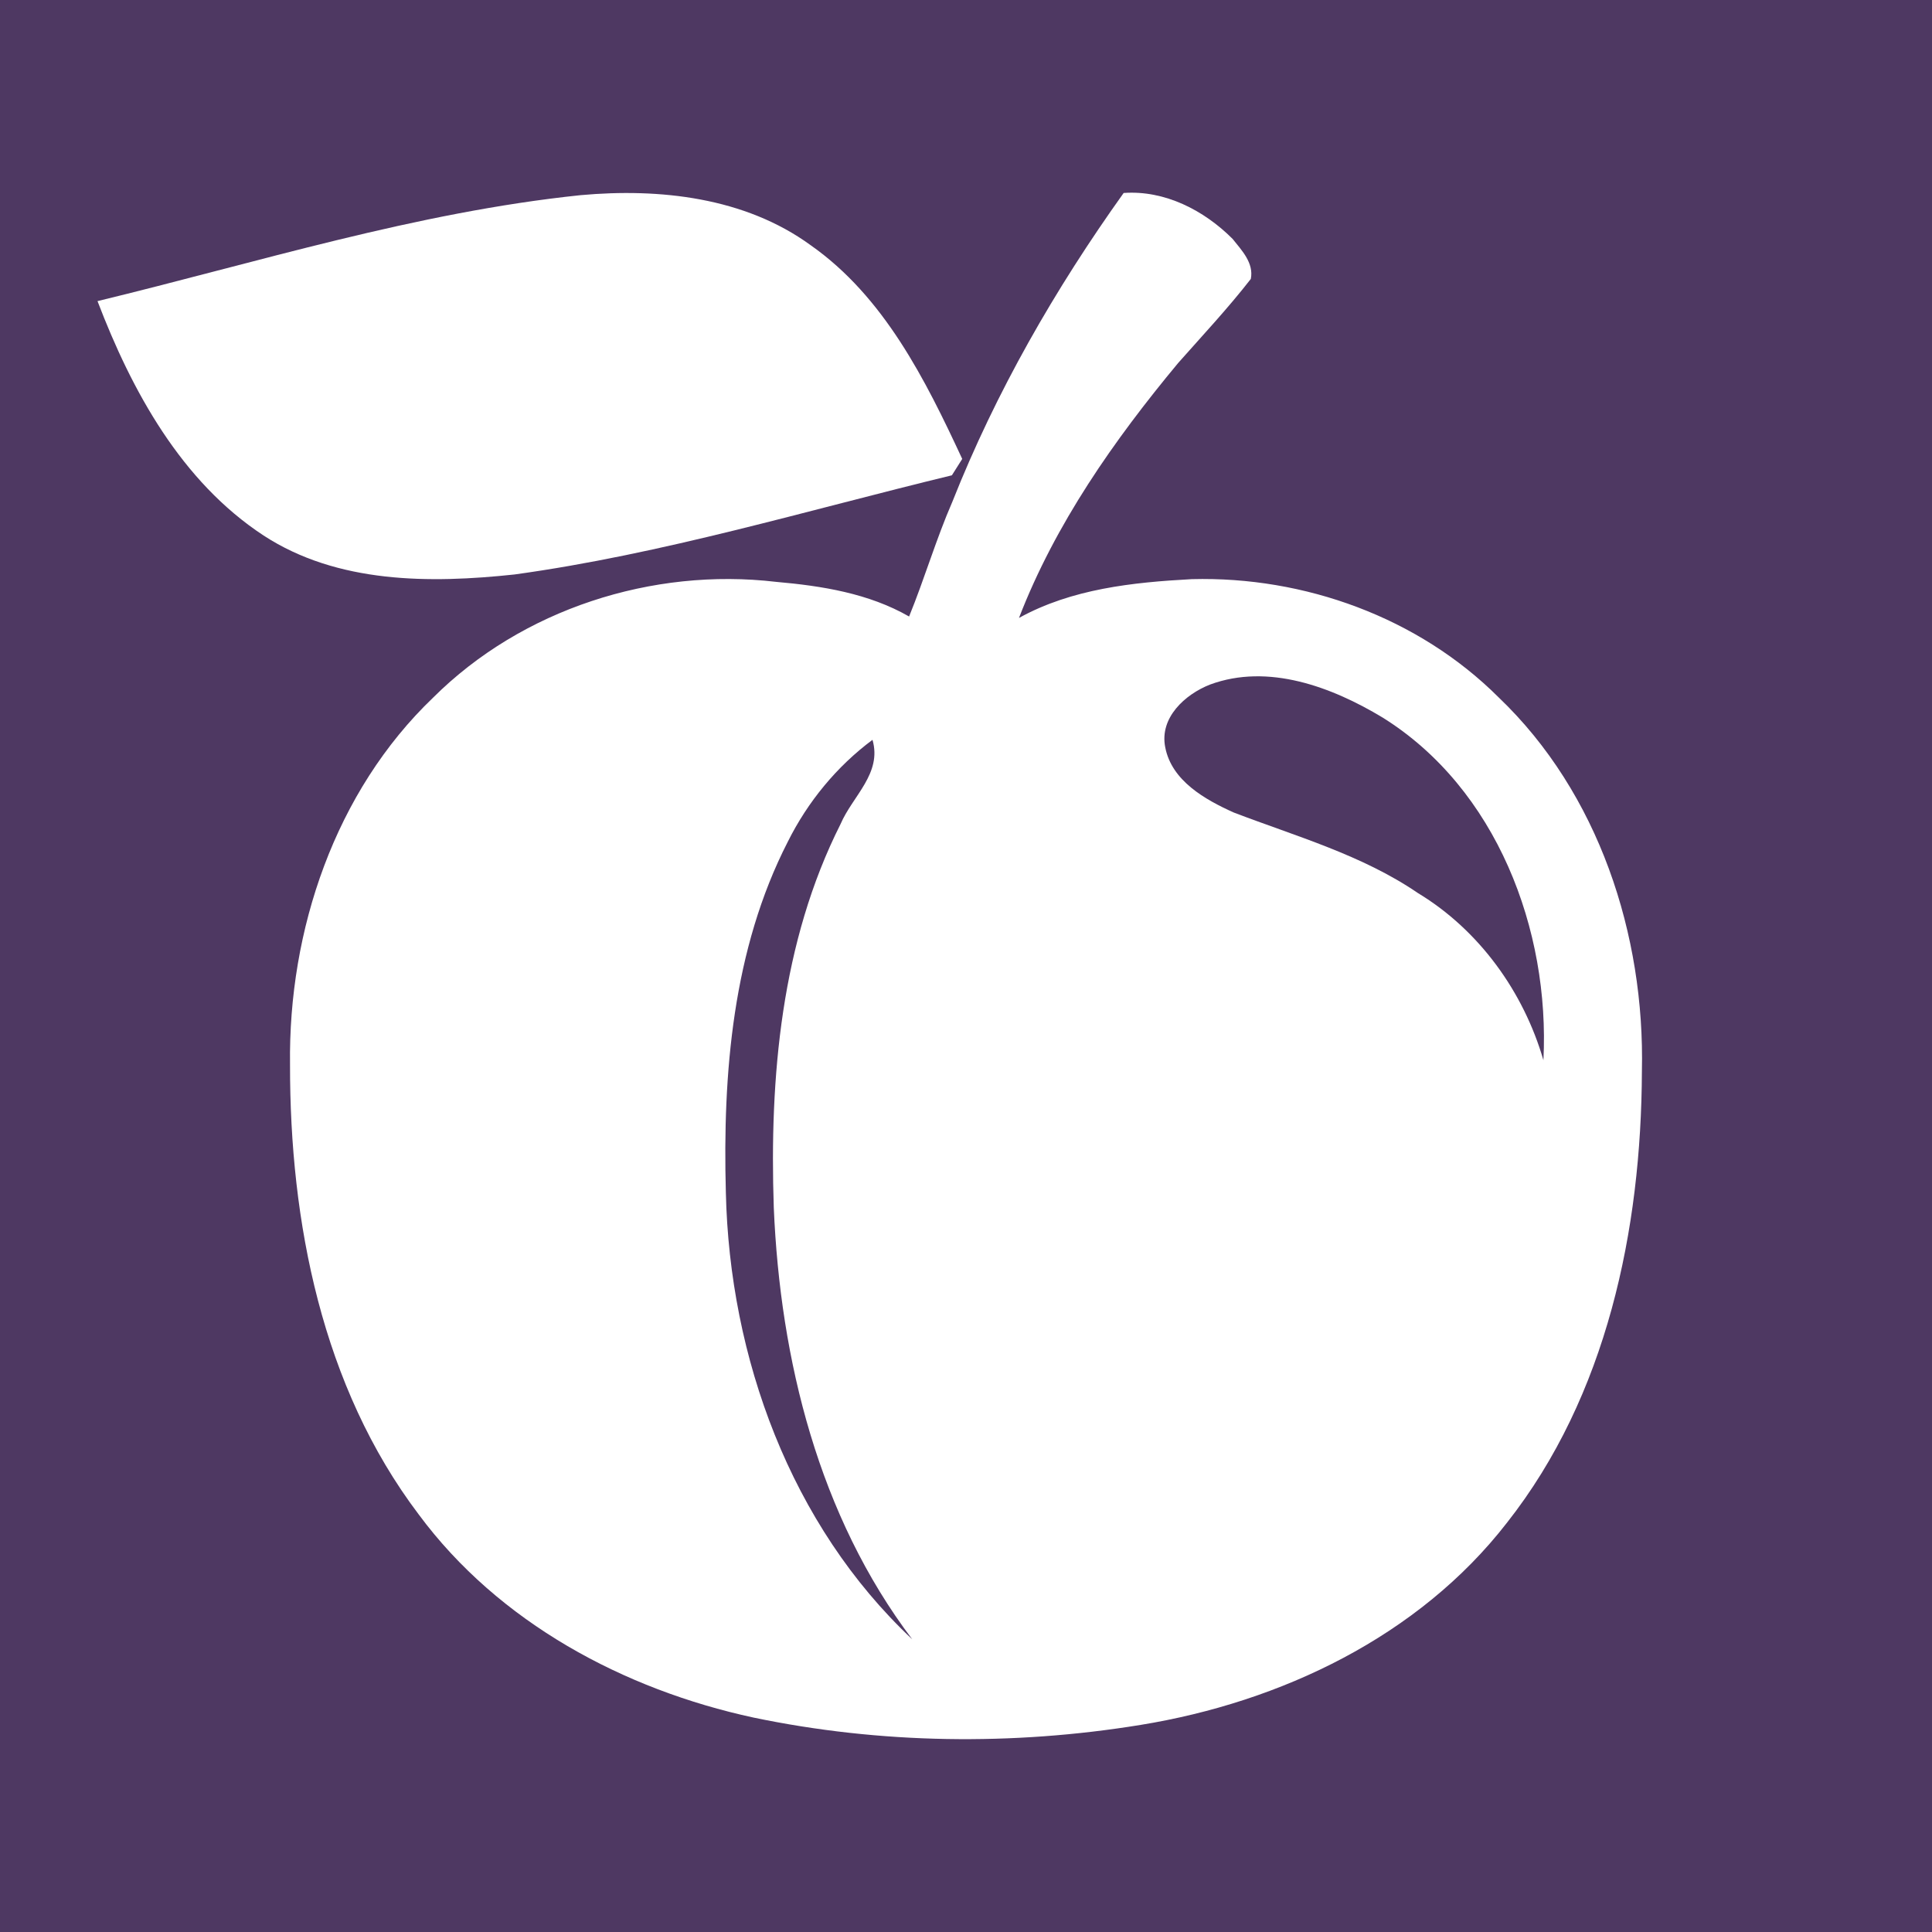 <?xml version="1.0" encoding="UTF-8" ?>
<!DOCTYPE svg PUBLIC "-//W3C//DTD SVG 1.1//EN" "http://www.w3.org/Graphics/SVG/1.1/DTD/svg11.dtd">
<svg width="256pt" height="256pt" viewBox="0 0 256 256" version="1.1" xmlns="http://www.w3.org/2000/svg">
<path fill="#4e3862" d=" M 0.00 0.00 L 256.00 0.00 L 256.00 256.00 L 0.00 256.00 L 0.00 0.00 Z" />
<path fill="#fff" d=" M 12.92 39.90 C 34.14 34.76 55.14 28.13 76.93 25.86 C 87.39 24.91 98.69 26.14 107.40 32.48 C 117.14 39.31 122.62 50.31 127.50 60.81 C 127.04 61.53 126.58 62.26 126.13 62.98 C 106.88 67.64 87.83 73.41 68.18 76.12 C 56.97 77.32 44.72 77.34 34.93 70.96 C 24.02 63.81 17.46 51.79 12.92 39.90 Z" />
<path fill="#fff" d=" M 126.20 66.47 C 131.96 51.93 139.80 38.29 148.89 25.57 C 154.35 25.18 159.55 27.87 163.33 31.66 C 164.53 33.17 166.16 34.84 165.74 36.96 C 162.73 40.83 159.37 44.42 156.12 48.09 C 147.62 58.31 139.83 69.42 135.02 81.88 C 142.01 78.02 150.09 77.16 157.92 76.74 C 172.83 76.35 187.95 81.80 198.57 92.40 C 211.84 105.07 217.97 123.87 217.56 141.95 C 217.48 162.95 212.93 184.95 199.68 201.77 C 187.98 216.86 169.69 225.54 151.13 228.56 C 134.18 231.32 116.68 231.10 99.86 227.59 C 82.66 223.88 66.08 214.99 55.48 200.67 C 42.66 183.73 38.40 161.90 38.43 141.06 C 38.20 123.28 44.38 104.88 57.41 92.42 C 69.16 80.72 86.44 75.17 102.84 77.10 C 108.90 77.63 115.11 78.62 120.46 81.69 C 122.51 76.67 124.03 71.45 126.20 66.47 Z" />
<path fill="#4e3862" d=" M 160.33 90.71 C 168.06 87.85 176.50 91.04 183.19 95.07 C 198.31 104.49 205.39 123.22 204.51 140.48 C 201.88 131.42 196.00 123.25 187.89 118.34 C 180.48 113.28 171.76 110.83 163.47 107.66 C 159.67 105.95 155.25 103.46 154.40 99.02 C 153.61 95.10 157.02 92.01 160.33 90.71 Z" />
<path fill="#4e3862" d=" M 104.39 111.53 C 107.03 106.24 110.86 101.57 115.61 98.03 C 116.90 102.49 112.97 105.47 111.38 109.19 C 103.50 124.81 101.95 142.75 102.53 160.00 C 103.38 180.20 108.50 200.88 120.88 217.22 C 104.75 202.09 96.67 179.84 96.18 158.02 C 95.75 142.24 97.08 125.79 104.39 111.53 Z" />
</svg>
